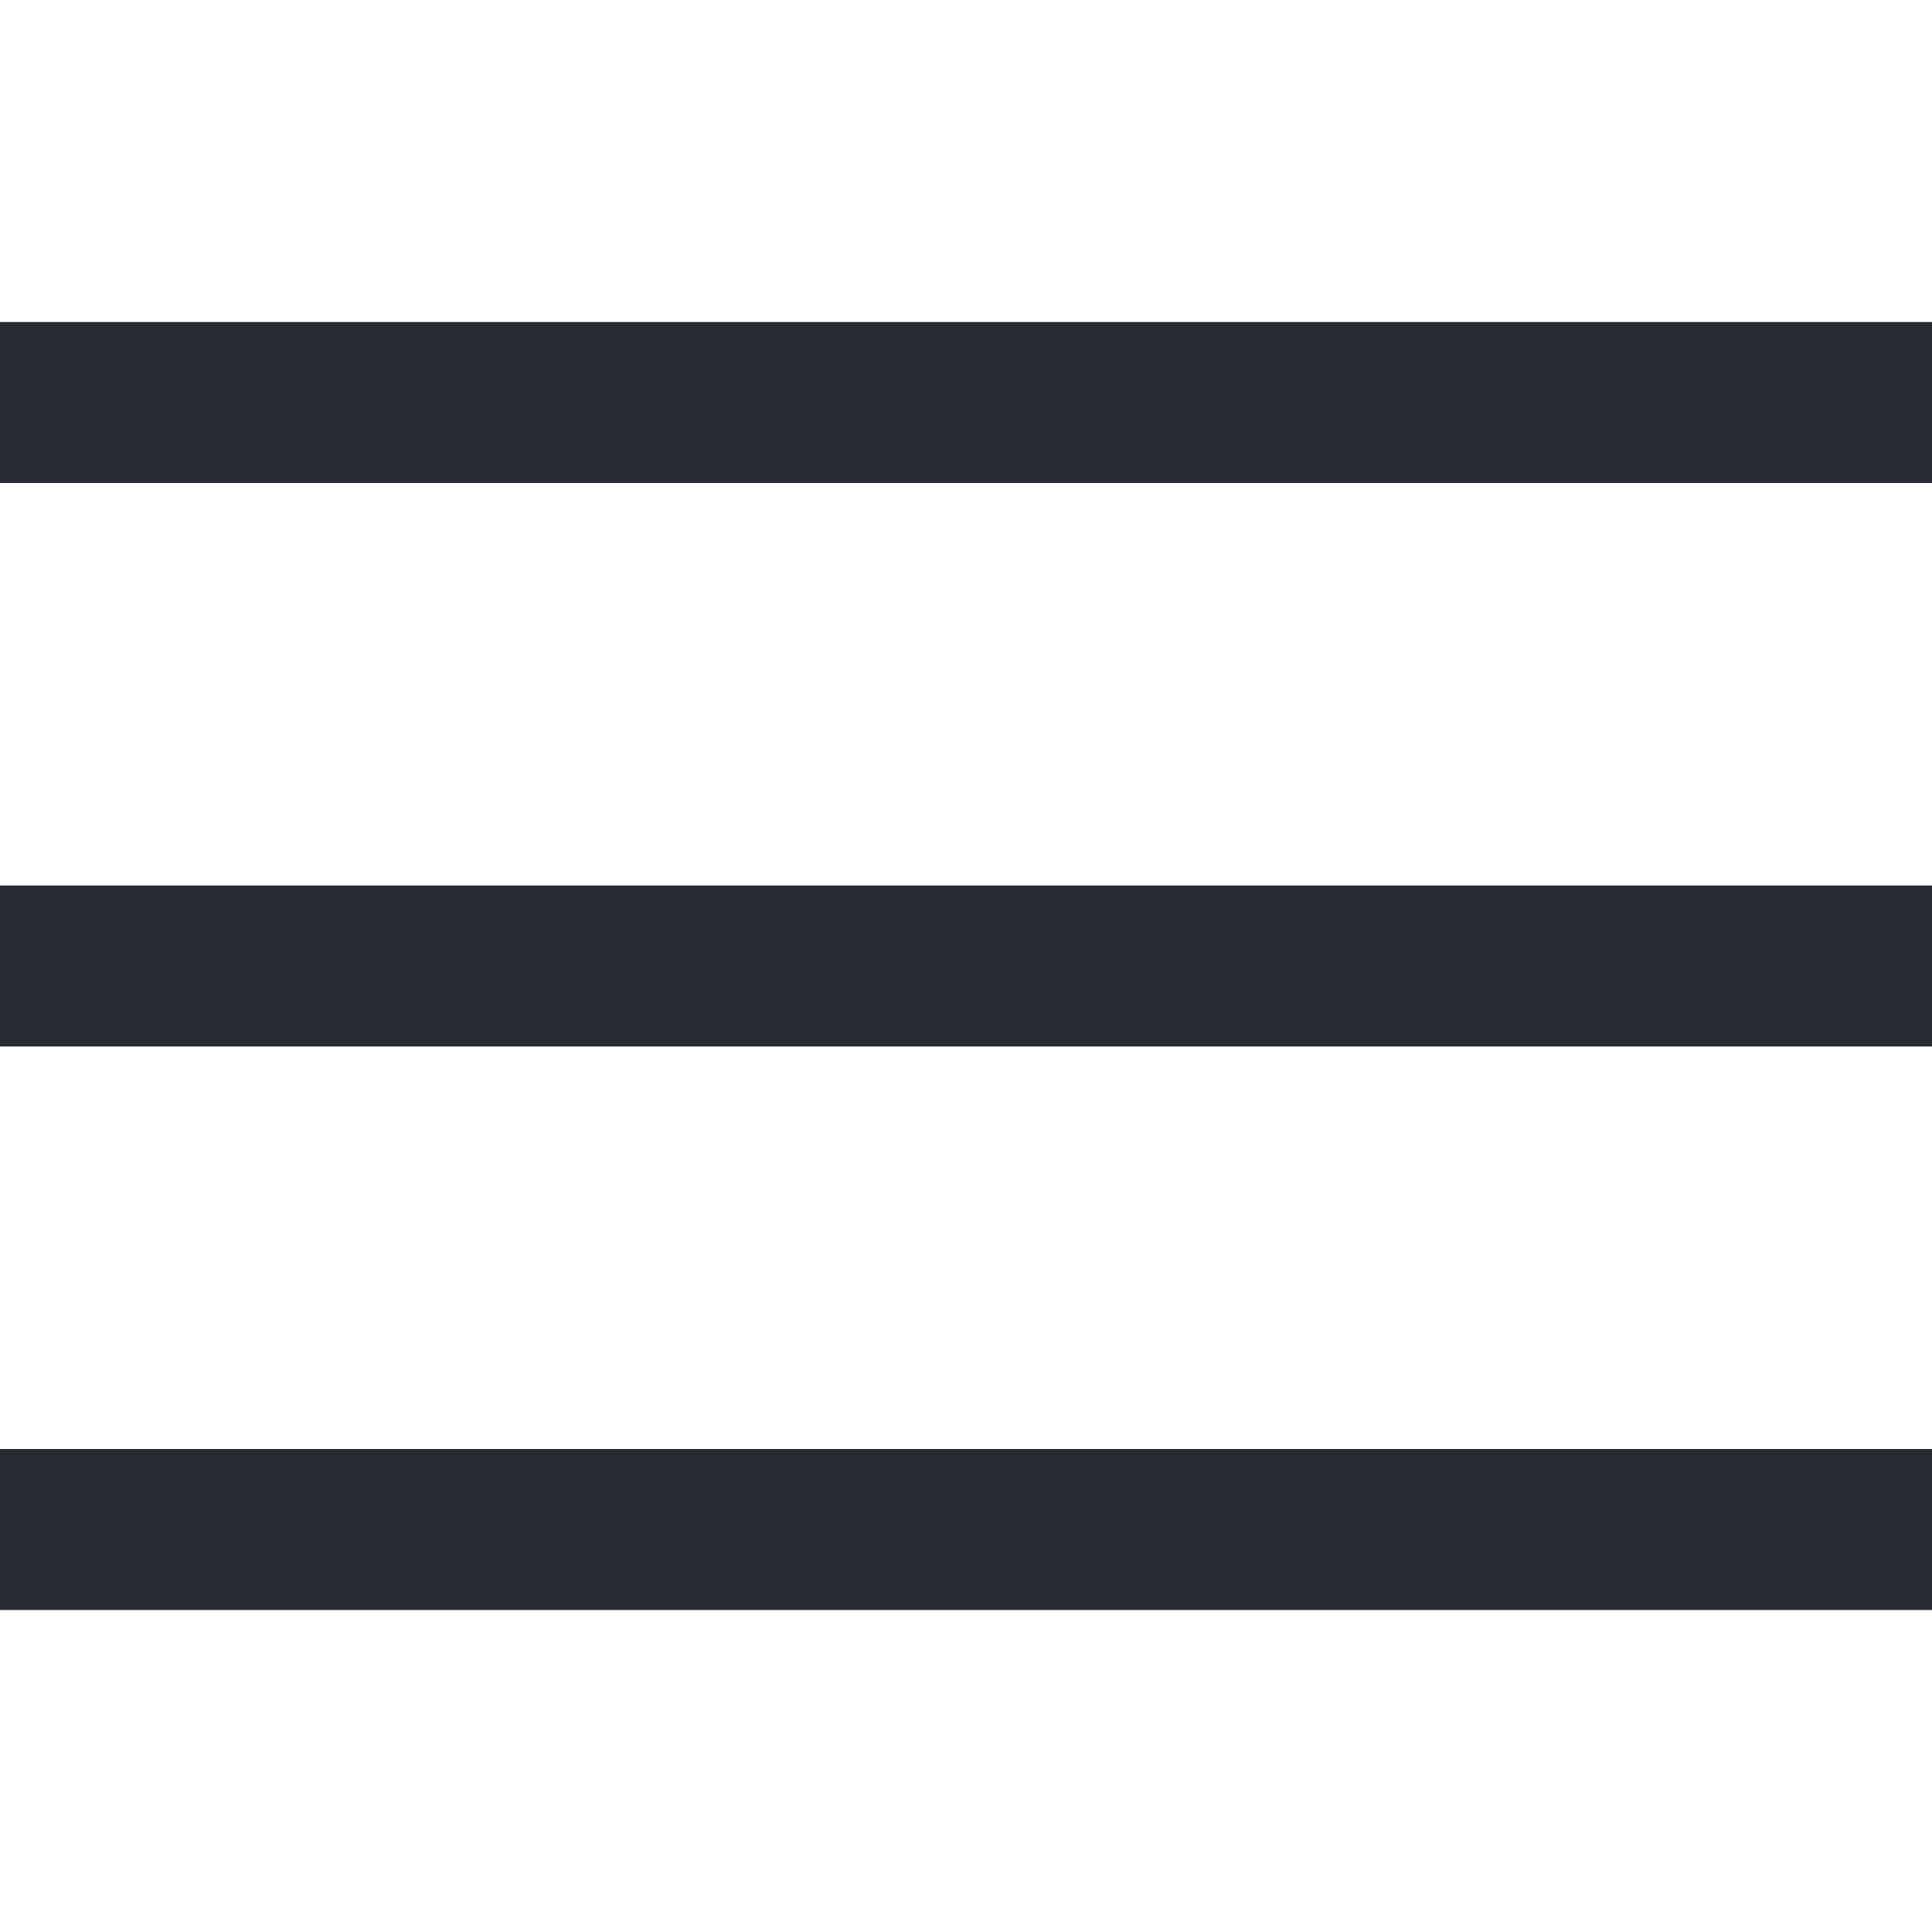 <svg width="24" height="24" viewBox="0 0 24 24" fill="none" xmlns="http://www.w3.org/2000/svg">
<rect y="11" width="24" height="2" fill="#292B33"/>
<rect y="4" width="24" height="2" fill="#292B33"/>
<rect y="18" width="24" height="2" fill="#292B33"/>
</svg>
